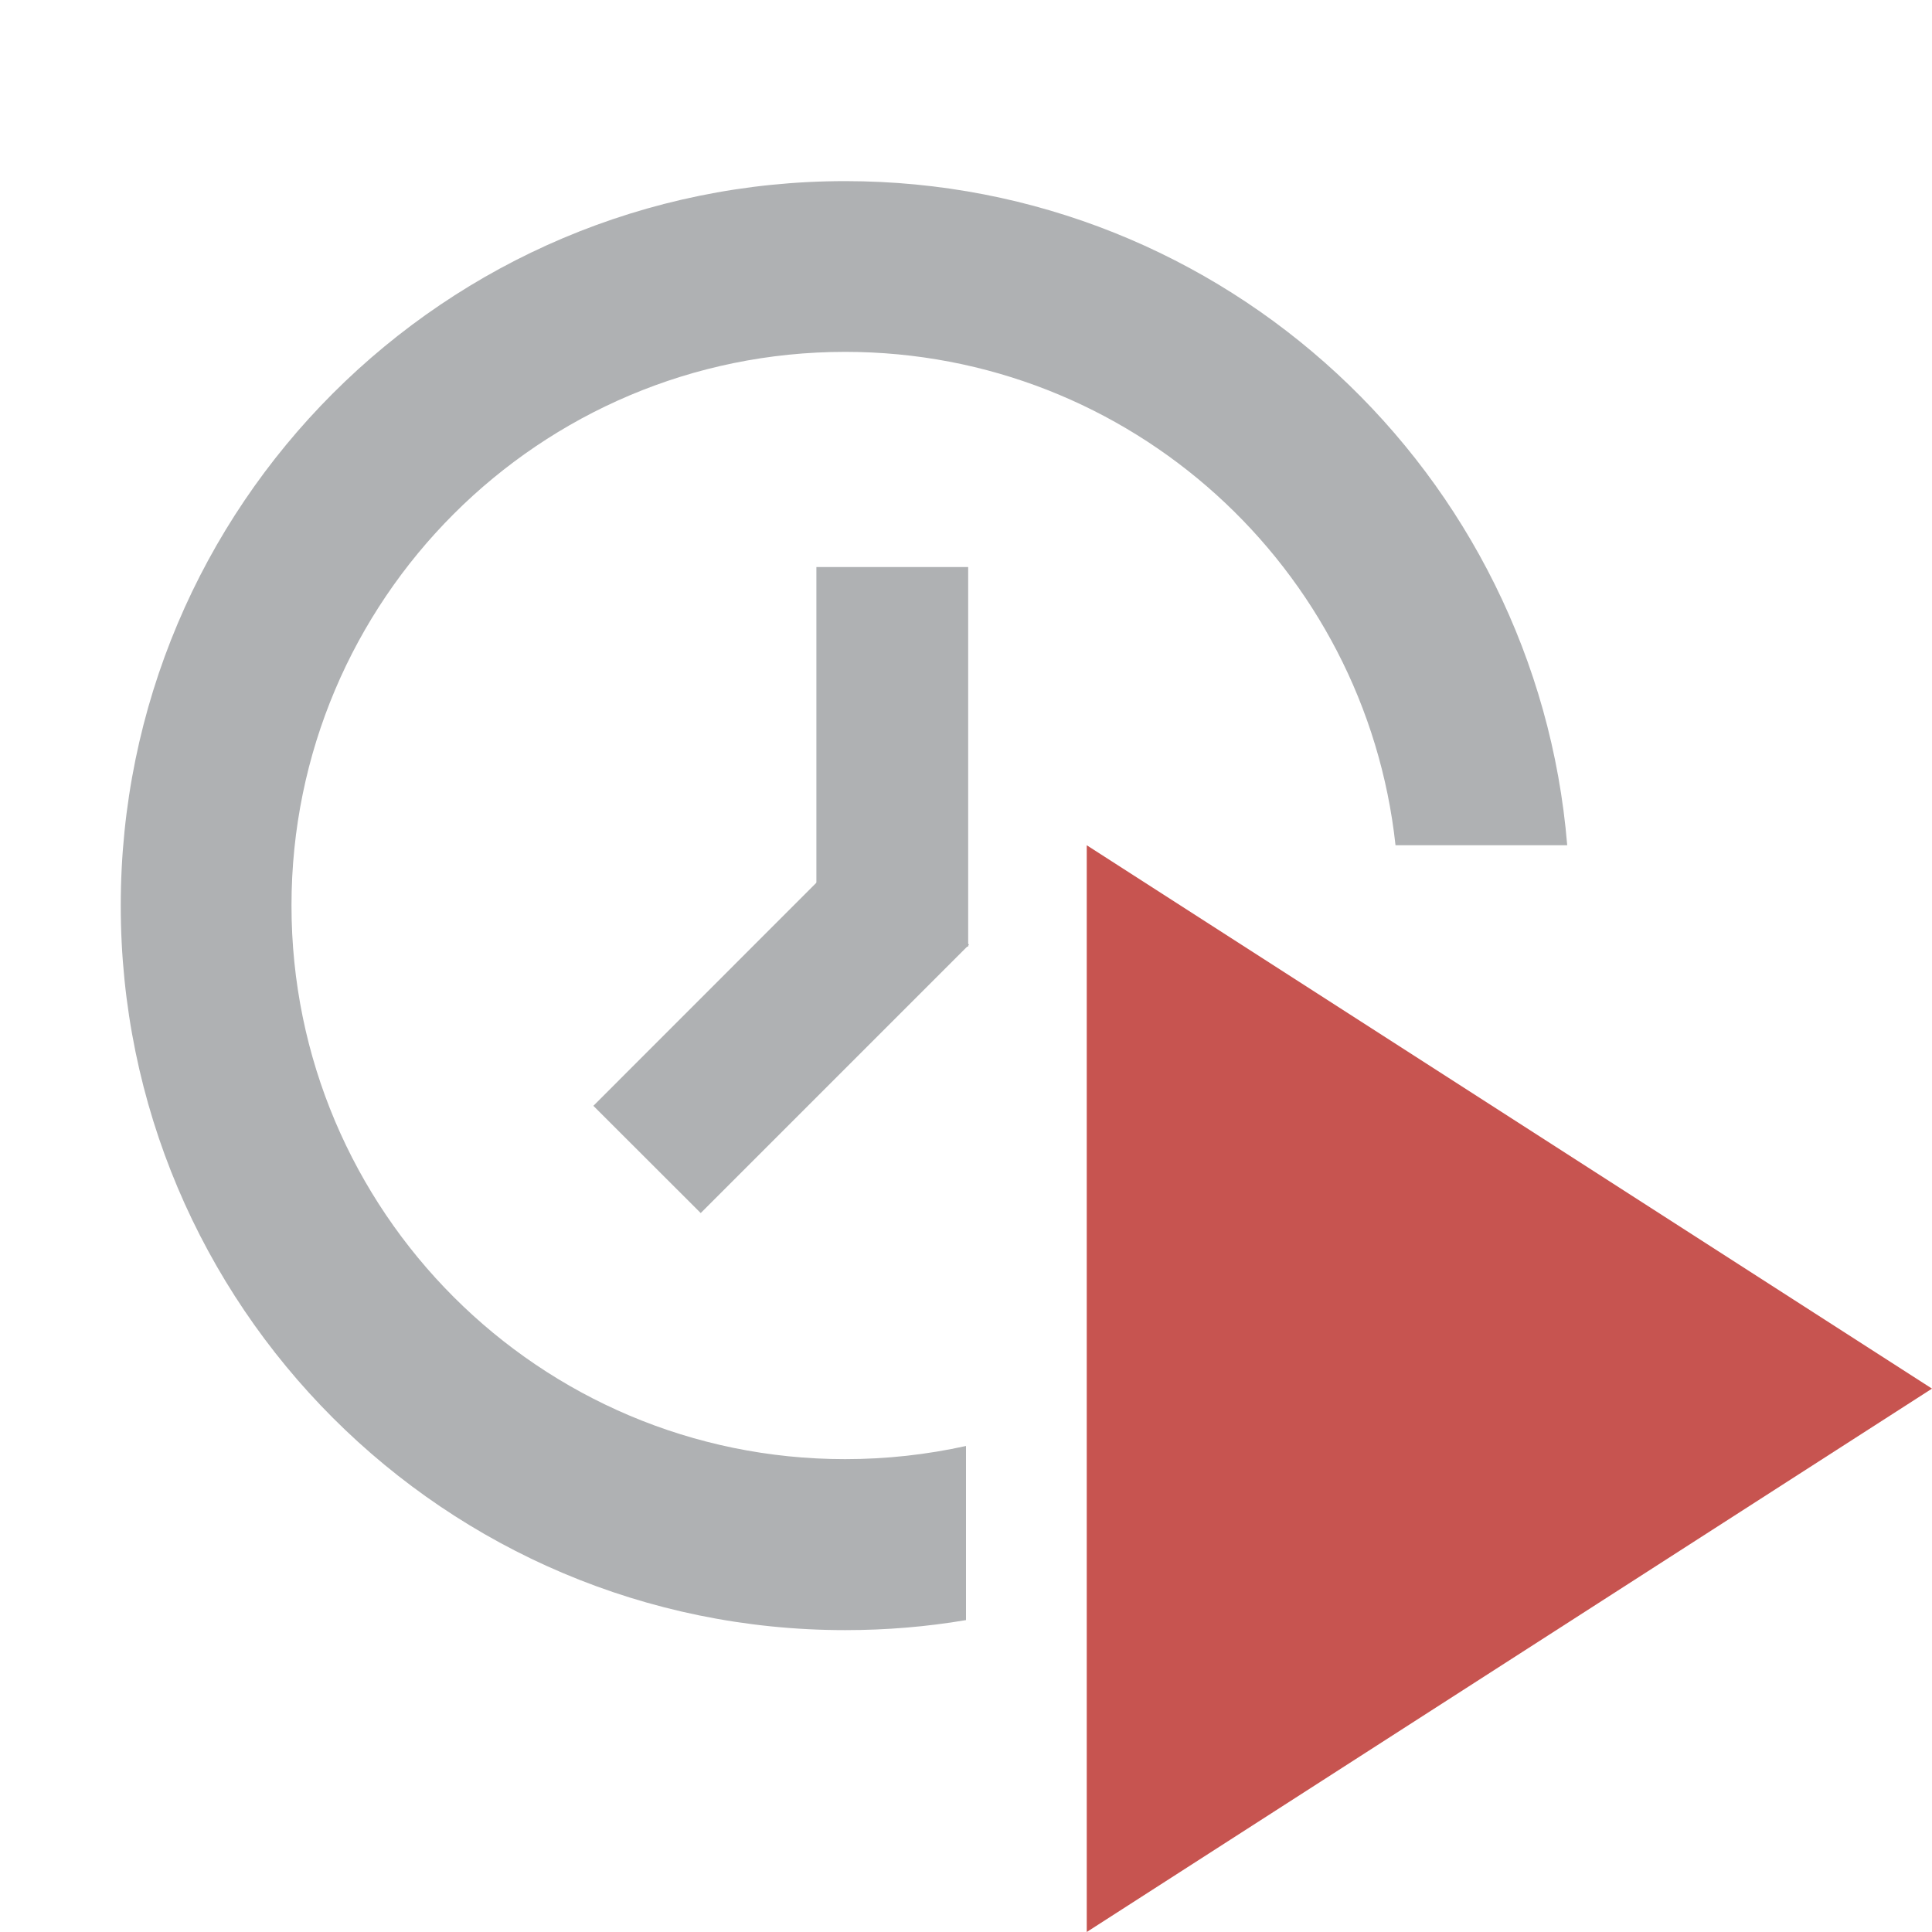 <svg xmlns="http://www.w3.org/2000/svg" width="16" height="16" viewBox="0 0 16 16"><g fill="none" fill-rule="evenodd" transform="translate(1 1)"><g fill="#AFB1B3"><path d="M11.979,5.5 L10.557,5.5 C10.309,3.203 8.363,1.414 5.999,1.414 C3.467,1.414 1.414,3.467 1.414,5.999 C1.414,8.531 3.467,10.584 5.999,10.584 C6.343,10.584 6.678,10.546 7,10.475 L7,11.917 C6.675,11.972 6.341,12 6,12 C2.686,12 0,9.314 0,6 C0,2.686 2.686,0 6,0 C9.145,0 11.725,2.42 11.979,5.5 Z" transform="translate(0 .5)"/><g transform="translate(0 .5) translate(3.9 2.3)"><polygon points="1.861 .896 3.118 .896 3.118 4.039 1.861 4.039"/><polygon points="2.236 3.135 3.125 4.024 .903 6.246 .014 5.358"/></g></g><polygon fill="#C75450" points="8 6 15 10.5 8 15"/></g></svg>